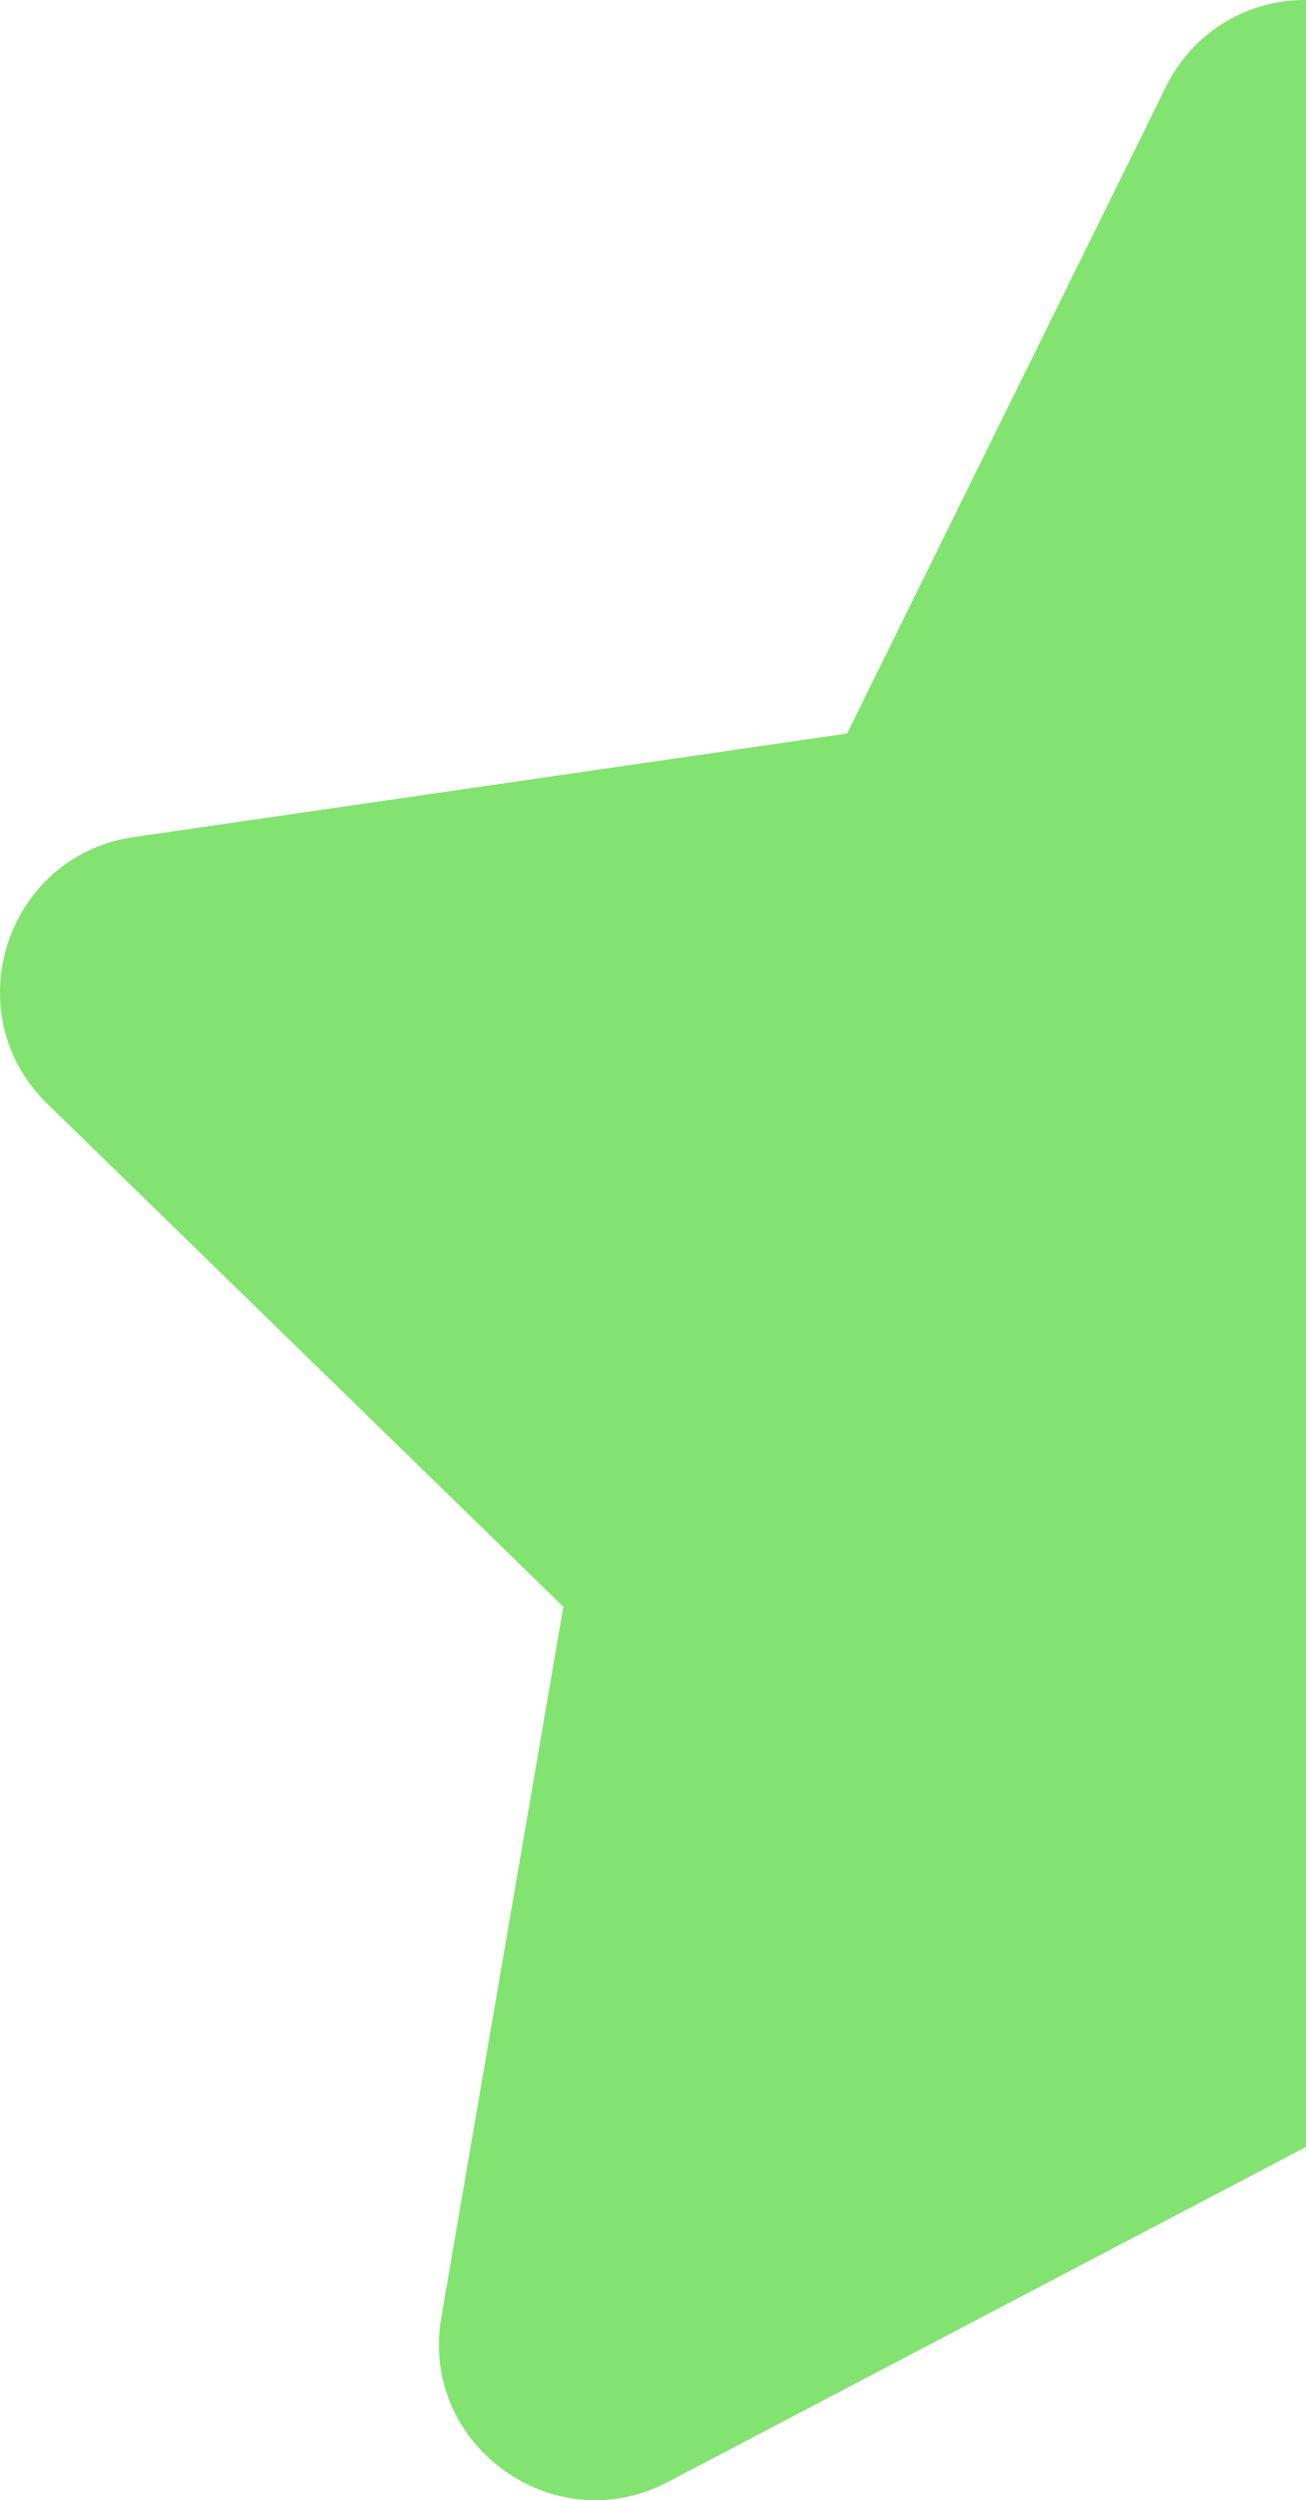 <svg xmlns="http://www.w3.org/2000/svg" viewBox="0 0 267.5 511.93"><defs><style>.cls-1{fill:#82e370;}</style></defs><title>halfLeft</title><path class="cls-1" d="M267.5,0a31.63,31.63,0,0,0-28.7,17.8L173.5,150.2,27.4,171.4C1.2,175.2-9.3,207.5,9.7,226L115.4,329l-25,145.5c-4.5,26.1,23,46,46.4,33.7l130.7-68.6Z"/></svg>
